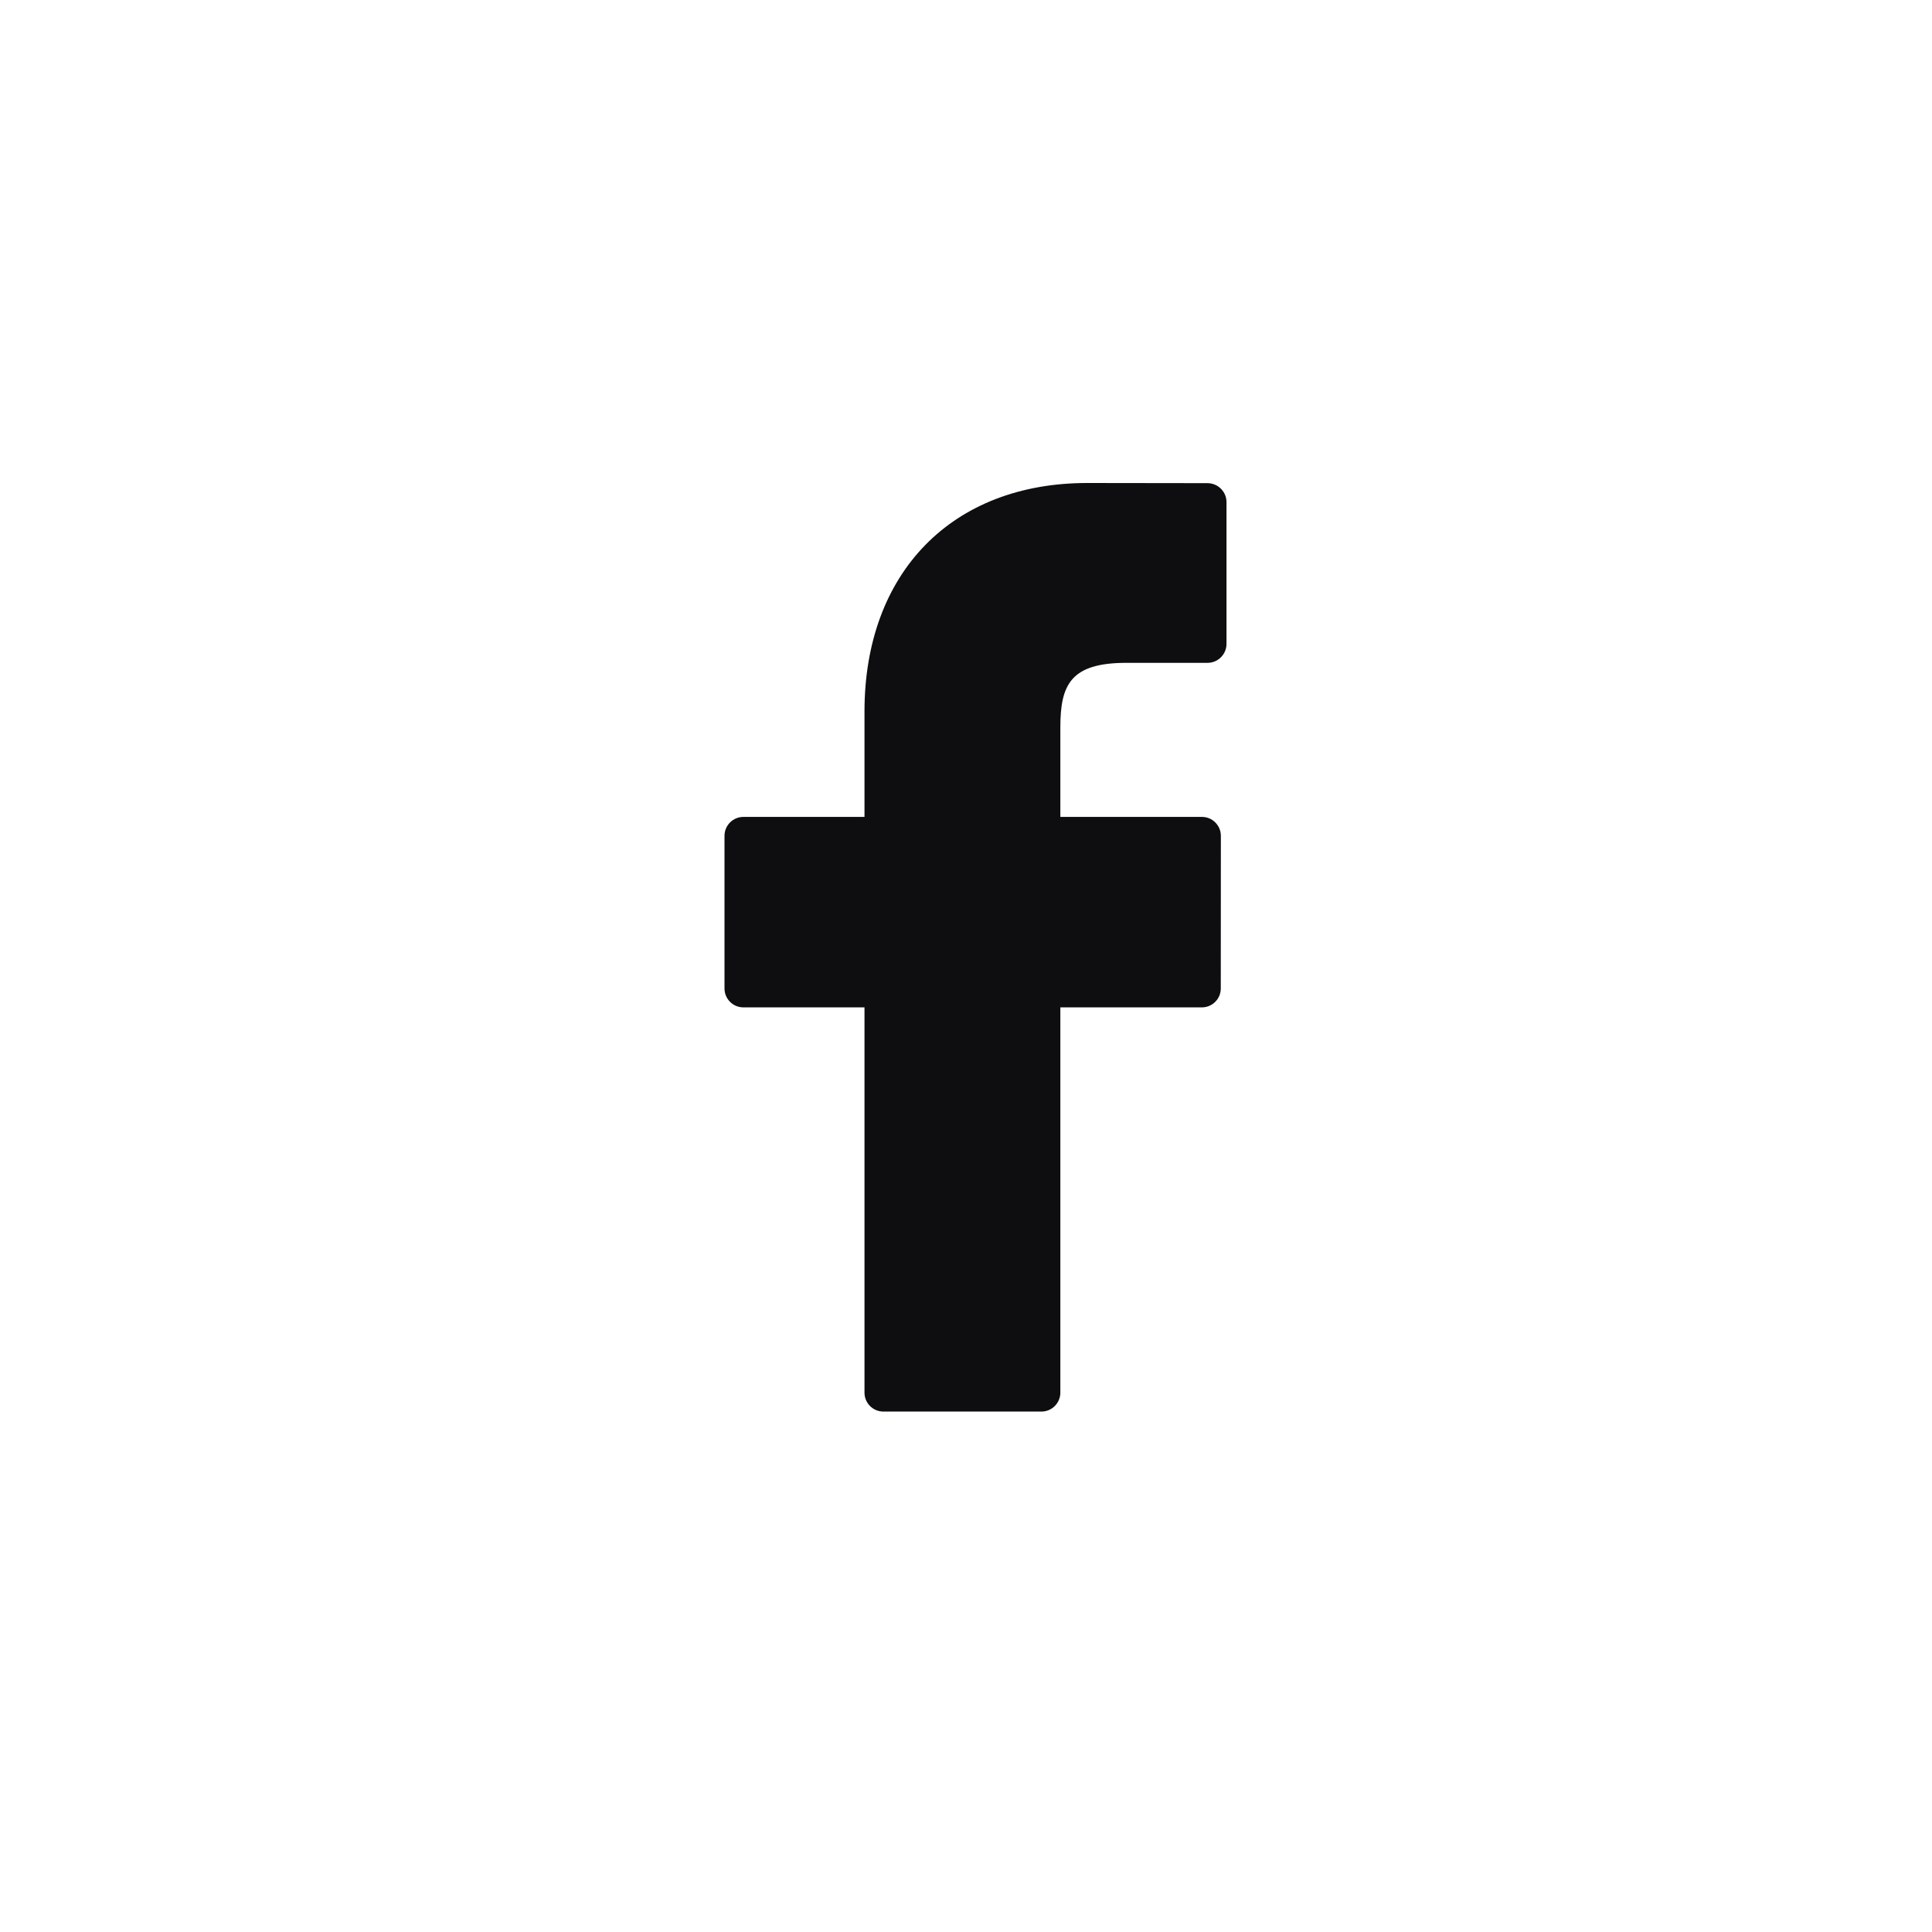 <svg width="24" height="24" viewBox="0 0 24 24" fill="none" xmlns="http://www.w3.org/2000/svg">
<path d="M15.001 6.002L13.506 6C11.825 6 10.739 7.114 10.739 8.839V10.148H9.235C9.105 10.148 9 10.253 9 10.383V12.279C9 12.409 9.105 12.514 9.235 12.514H10.739V17.3C10.739 17.43 10.844 17.535 10.974 17.535H12.937C13.067 17.535 13.172 17.429 13.172 17.3V12.514H14.93C15.06 12.514 15.165 12.409 15.165 12.279L15.166 10.383C15.166 10.32 15.141 10.261 15.097 10.217C15.053 10.172 14.993 10.148 14.931 10.148H13.172V9.038C13.172 8.505 13.299 8.234 13.994 8.234L15.001 8.234C15.131 8.234 15.236 8.128 15.236 7.998V6.238C15.236 6.108 15.131 6.003 15.001 6.002Z" fill="#0E0E11"/>
</svg>
